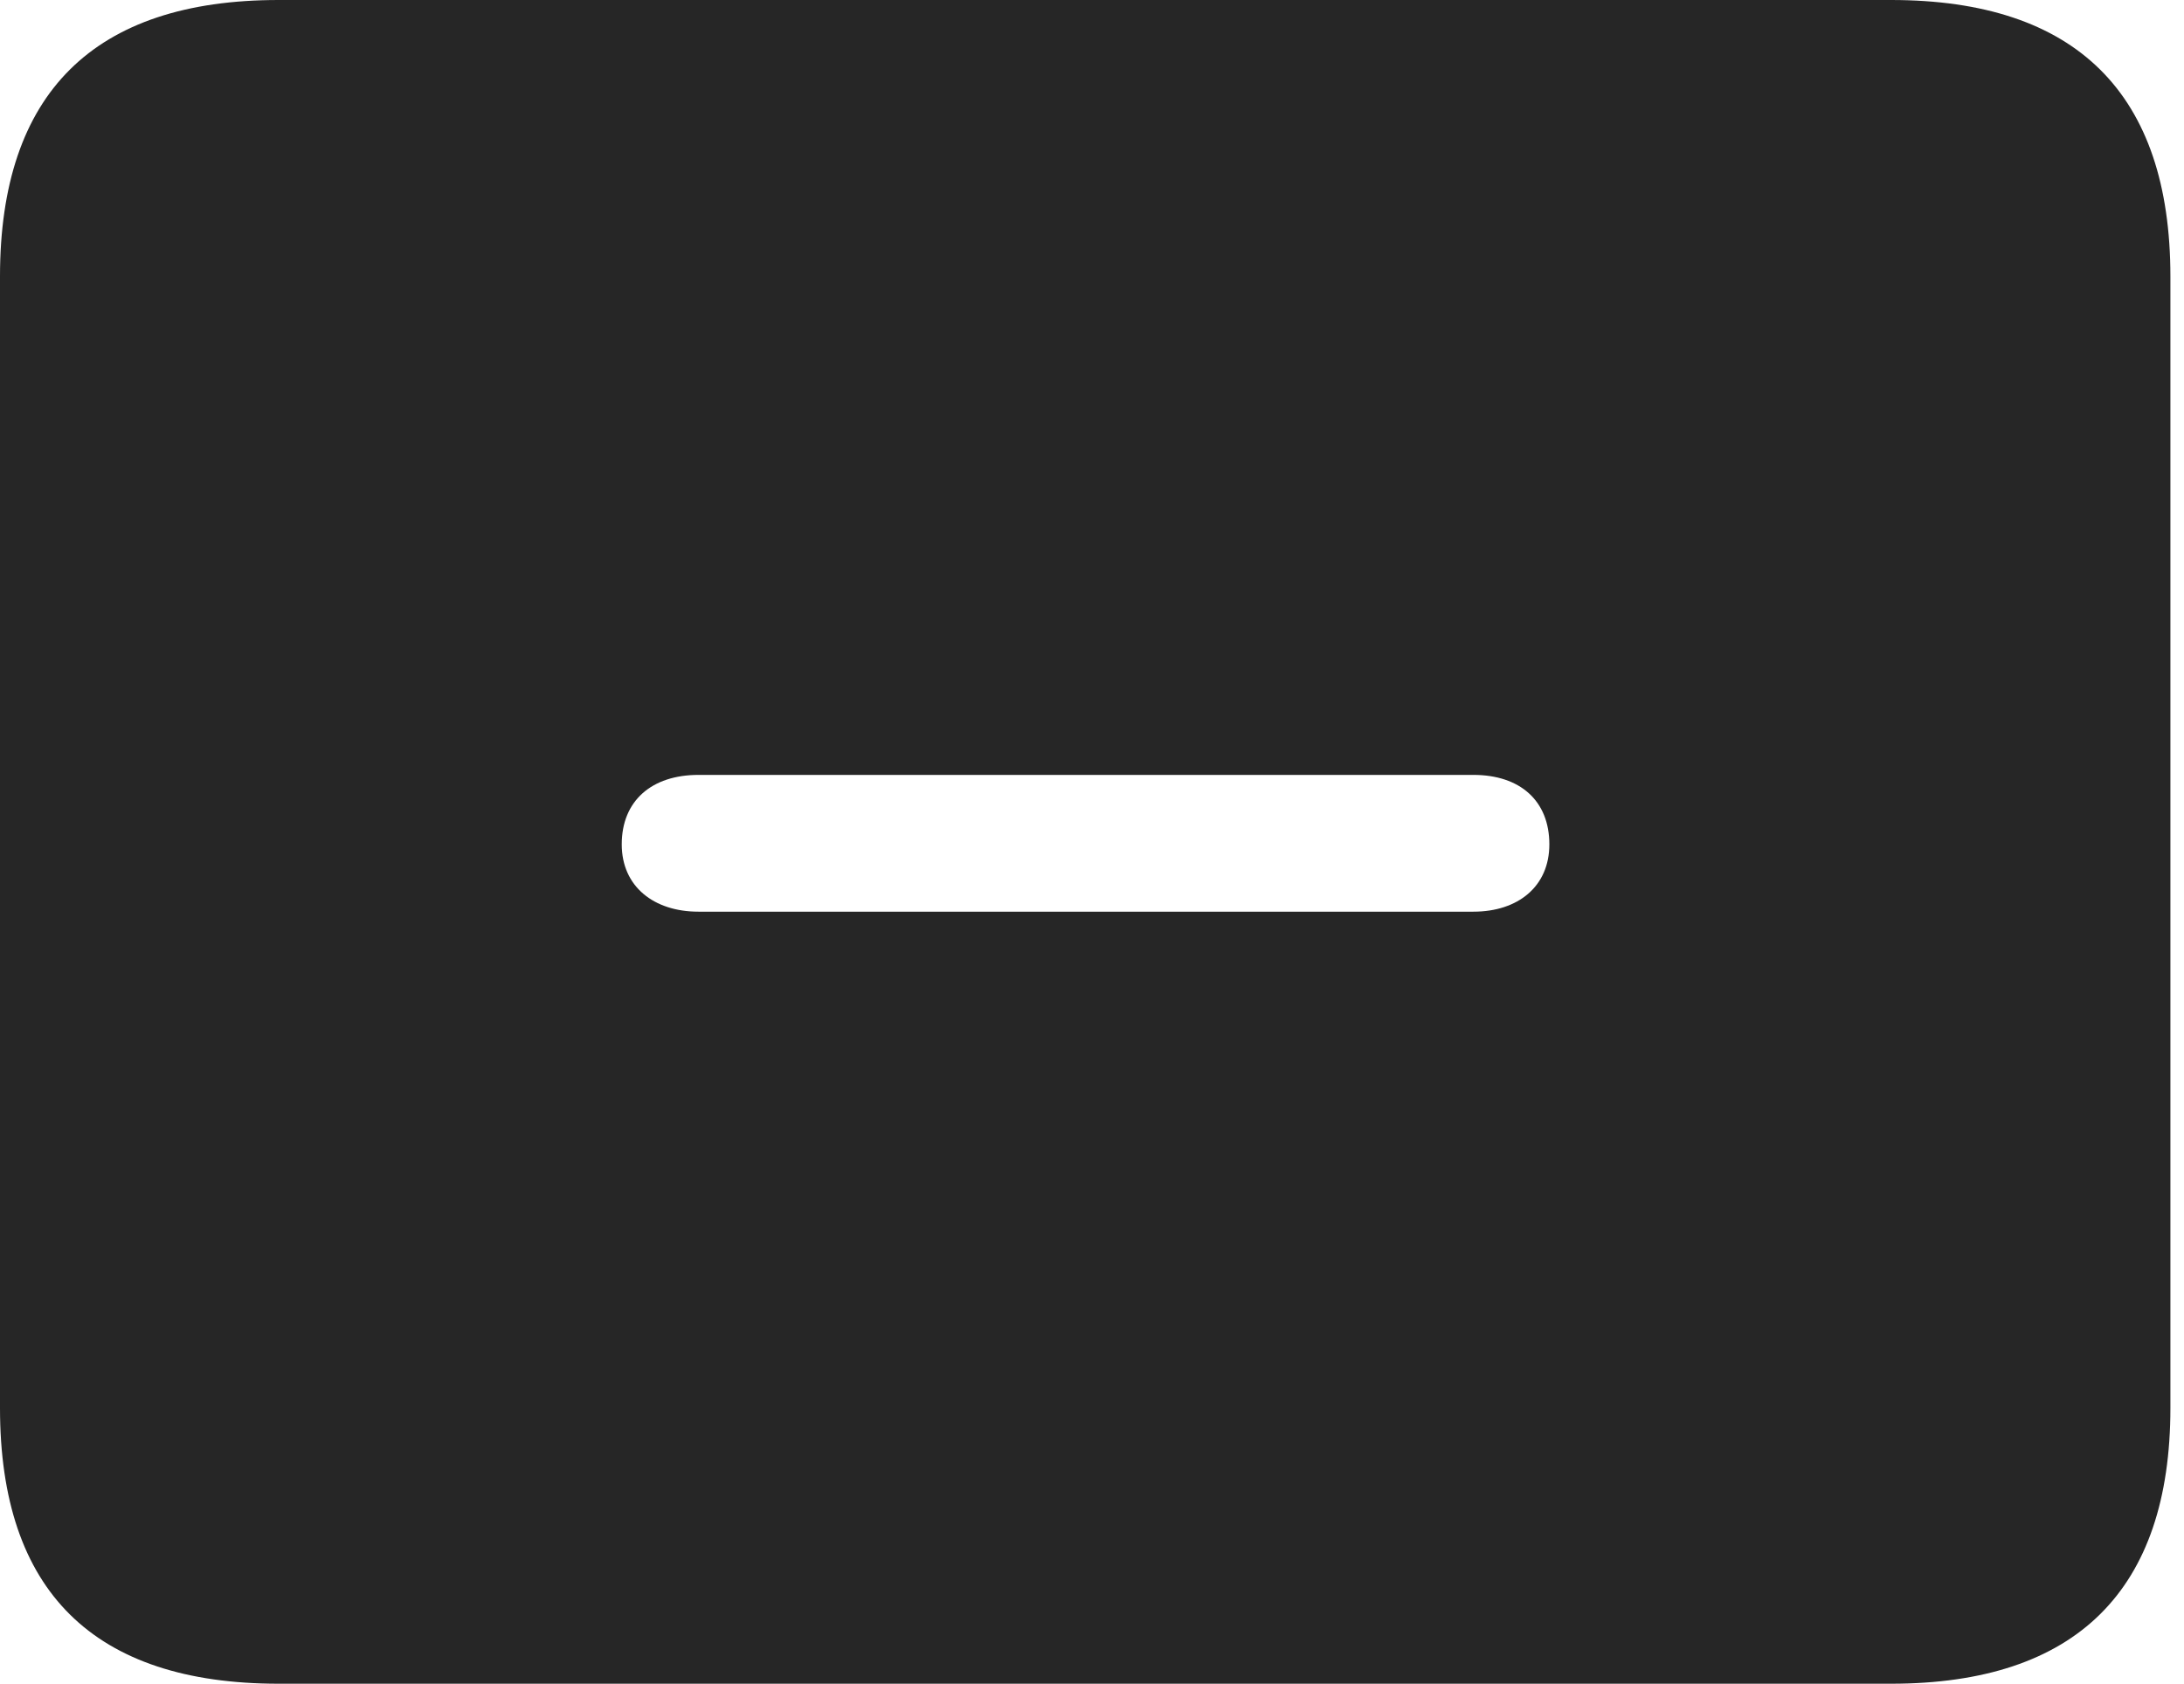 <?xml version="1.0" encoding="UTF-8"?>
<!--Generator: Apple Native CoreSVG 326-->
<!DOCTYPE svg
PUBLIC "-//W3C//DTD SVG 1.1//EN"
       "http://www.w3.org/Graphics/SVG/1.1/DTD/svg11.dtd">
<svg version="1.1" xmlns="http://www.w3.org/2000/svg" xmlns:xlink="http://www.w3.org/1999/xlink" viewBox="0 0 59.551 45.918">
 <g>
  <rect height="45.918" opacity="0" width="59.551" x="0" y="0"/>
  <path d="M59.18 7.539L59.18 38.398C59.18 43.359 56.621 45.918 51.562 45.918L7.598 45.918C2.559 45.918 0 43.398 0 38.398L0 7.539C0 2.539 2.559 0 7.598 0L51.562 0C56.621 0 59.18 2.559 59.18 7.539ZM19.043 21.133C17.773 21.133 16.953 21.836 16.953 23.027C16.953 24.18 17.832 24.863 19.043 24.863L40.176 24.863C41.387 24.863 42.246 24.18 42.246 23.027C42.246 21.836 41.445 21.133 40.176 21.133Z" fill="black" fill-opacity="0.85"/>
 </g>
</svg>
